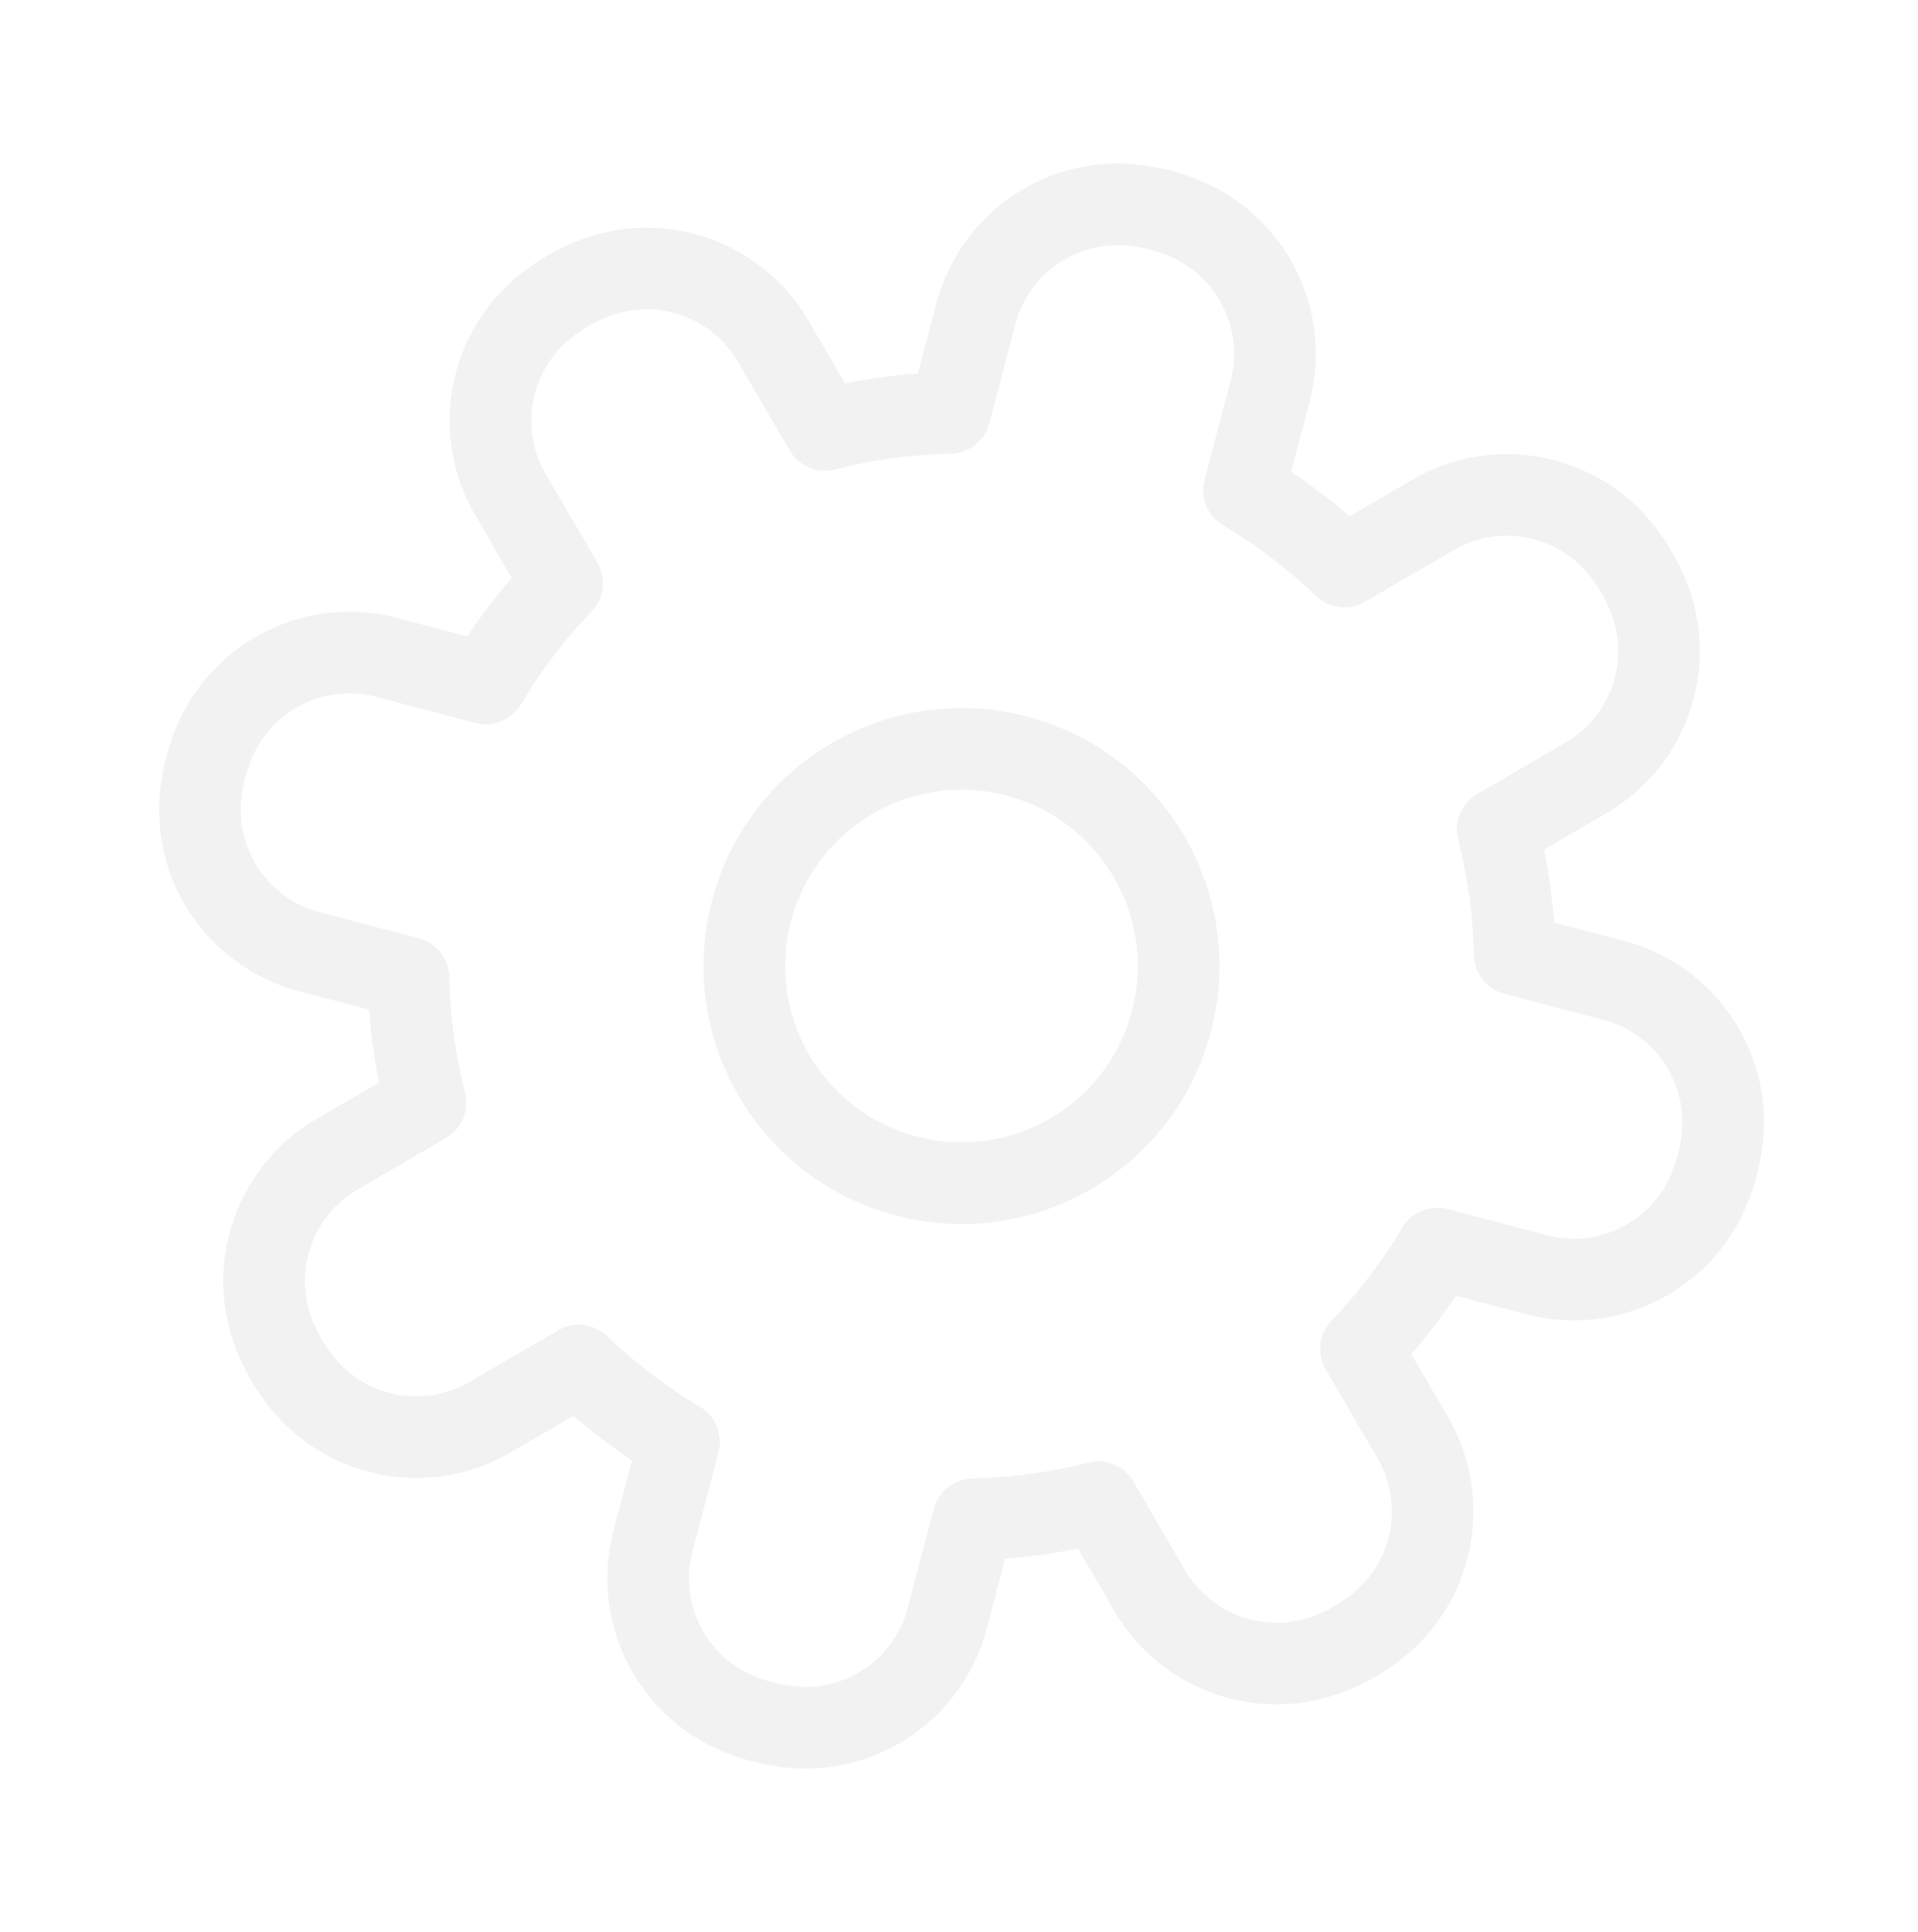 <svg width="141" height="142" viewBox="0 0 141 142" fill="none" xmlns="http://www.w3.org/2000/svg">
<path d="M93.373 28.749C94.73 23.595 92.115 18.223 87.222 16.11C85.98 15.574 84.665 15.228 83.32 15.083C78.02 14.514 73.101 17.903 71.744 23.058L69.826 30.346C66.696 30.411 63.617 30.84 60.644 31.6L56.845 25.087C54.16 20.483 48.513 18.533 43.559 20.499C42.301 20.998 41.126 21.683 40.073 22.532C35.923 25.877 34.841 31.753 37.526 36.356L41.326 42.869C39.2 45.083 37.312 47.552 35.715 50.245L28.426 48.327C23.272 46.97 17.9 49.584 15.787 54.477C15.251 55.719 14.905 57.035 14.76 58.38C14.191 63.679 17.58 68.599 22.734 69.955L30.023 71.874C30.088 75.004 30.516 78.082 31.277 81.055L24.764 84.855C20.16 87.54 18.21 93.187 20.176 98.141C20.675 99.398 21.36 100.574 22.209 101.627C25.554 105.777 31.429 106.859 36.033 104.173L42.546 100.374C44.76 102.499 47.228 104.388 49.921 105.985L48.003 113.274C46.647 118.428 49.261 123.8 54.154 125.913C55.396 126.449 56.712 126.795 58.057 126.94C63.356 127.509 68.276 124.12 69.632 118.965L71.55 111.677C74.68 111.612 77.759 111.184 80.732 110.423L84.531 116.936C87.217 121.54 92.864 123.49 97.818 121.524C99.075 121.025 100.25 120.339 101.304 119.491C105.453 116.146 106.535 110.271 103.85 105.667L100.051 99.154C102.176 96.94 104.064 94.471 105.662 91.778L112.95 93.697C118.105 95.053 123.476 92.439 125.589 87.546C126.126 86.304 126.472 84.988 126.616 83.643C127.186 78.344 123.796 73.424 118.642 72.068L111.353 70.149C111.289 67.019 110.86 63.941 110.1 60.968L116.613 57.168C121.217 54.483 123.166 48.836 121.201 43.882C120.702 42.624 120.016 41.449 119.167 40.396C115.823 36.246 109.947 35.164 105.344 37.85L98.831 41.649C96.617 39.523 94.148 37.635 91.455 36.038L93.373 28.749Z" stroke="#E7E7E7" stroke-opacity="0.55" stroke-width="6" stroke-linecap="round" stroke-linejoin="round"/>
<path d="M55.251 66.95C57.494 58.426 66.222 53.334 74.746 55.577C83.27 57.82 88.362 66.549 86.118 75.073C83.875 83.596 75.147 88.688 66.623 86.445C58.099 84.202 53.008 75.473 55.251 66.95Z" stroke="#E7E7E7" stroke-opacity="0.55" stroke-width="6"/>
</svg>
